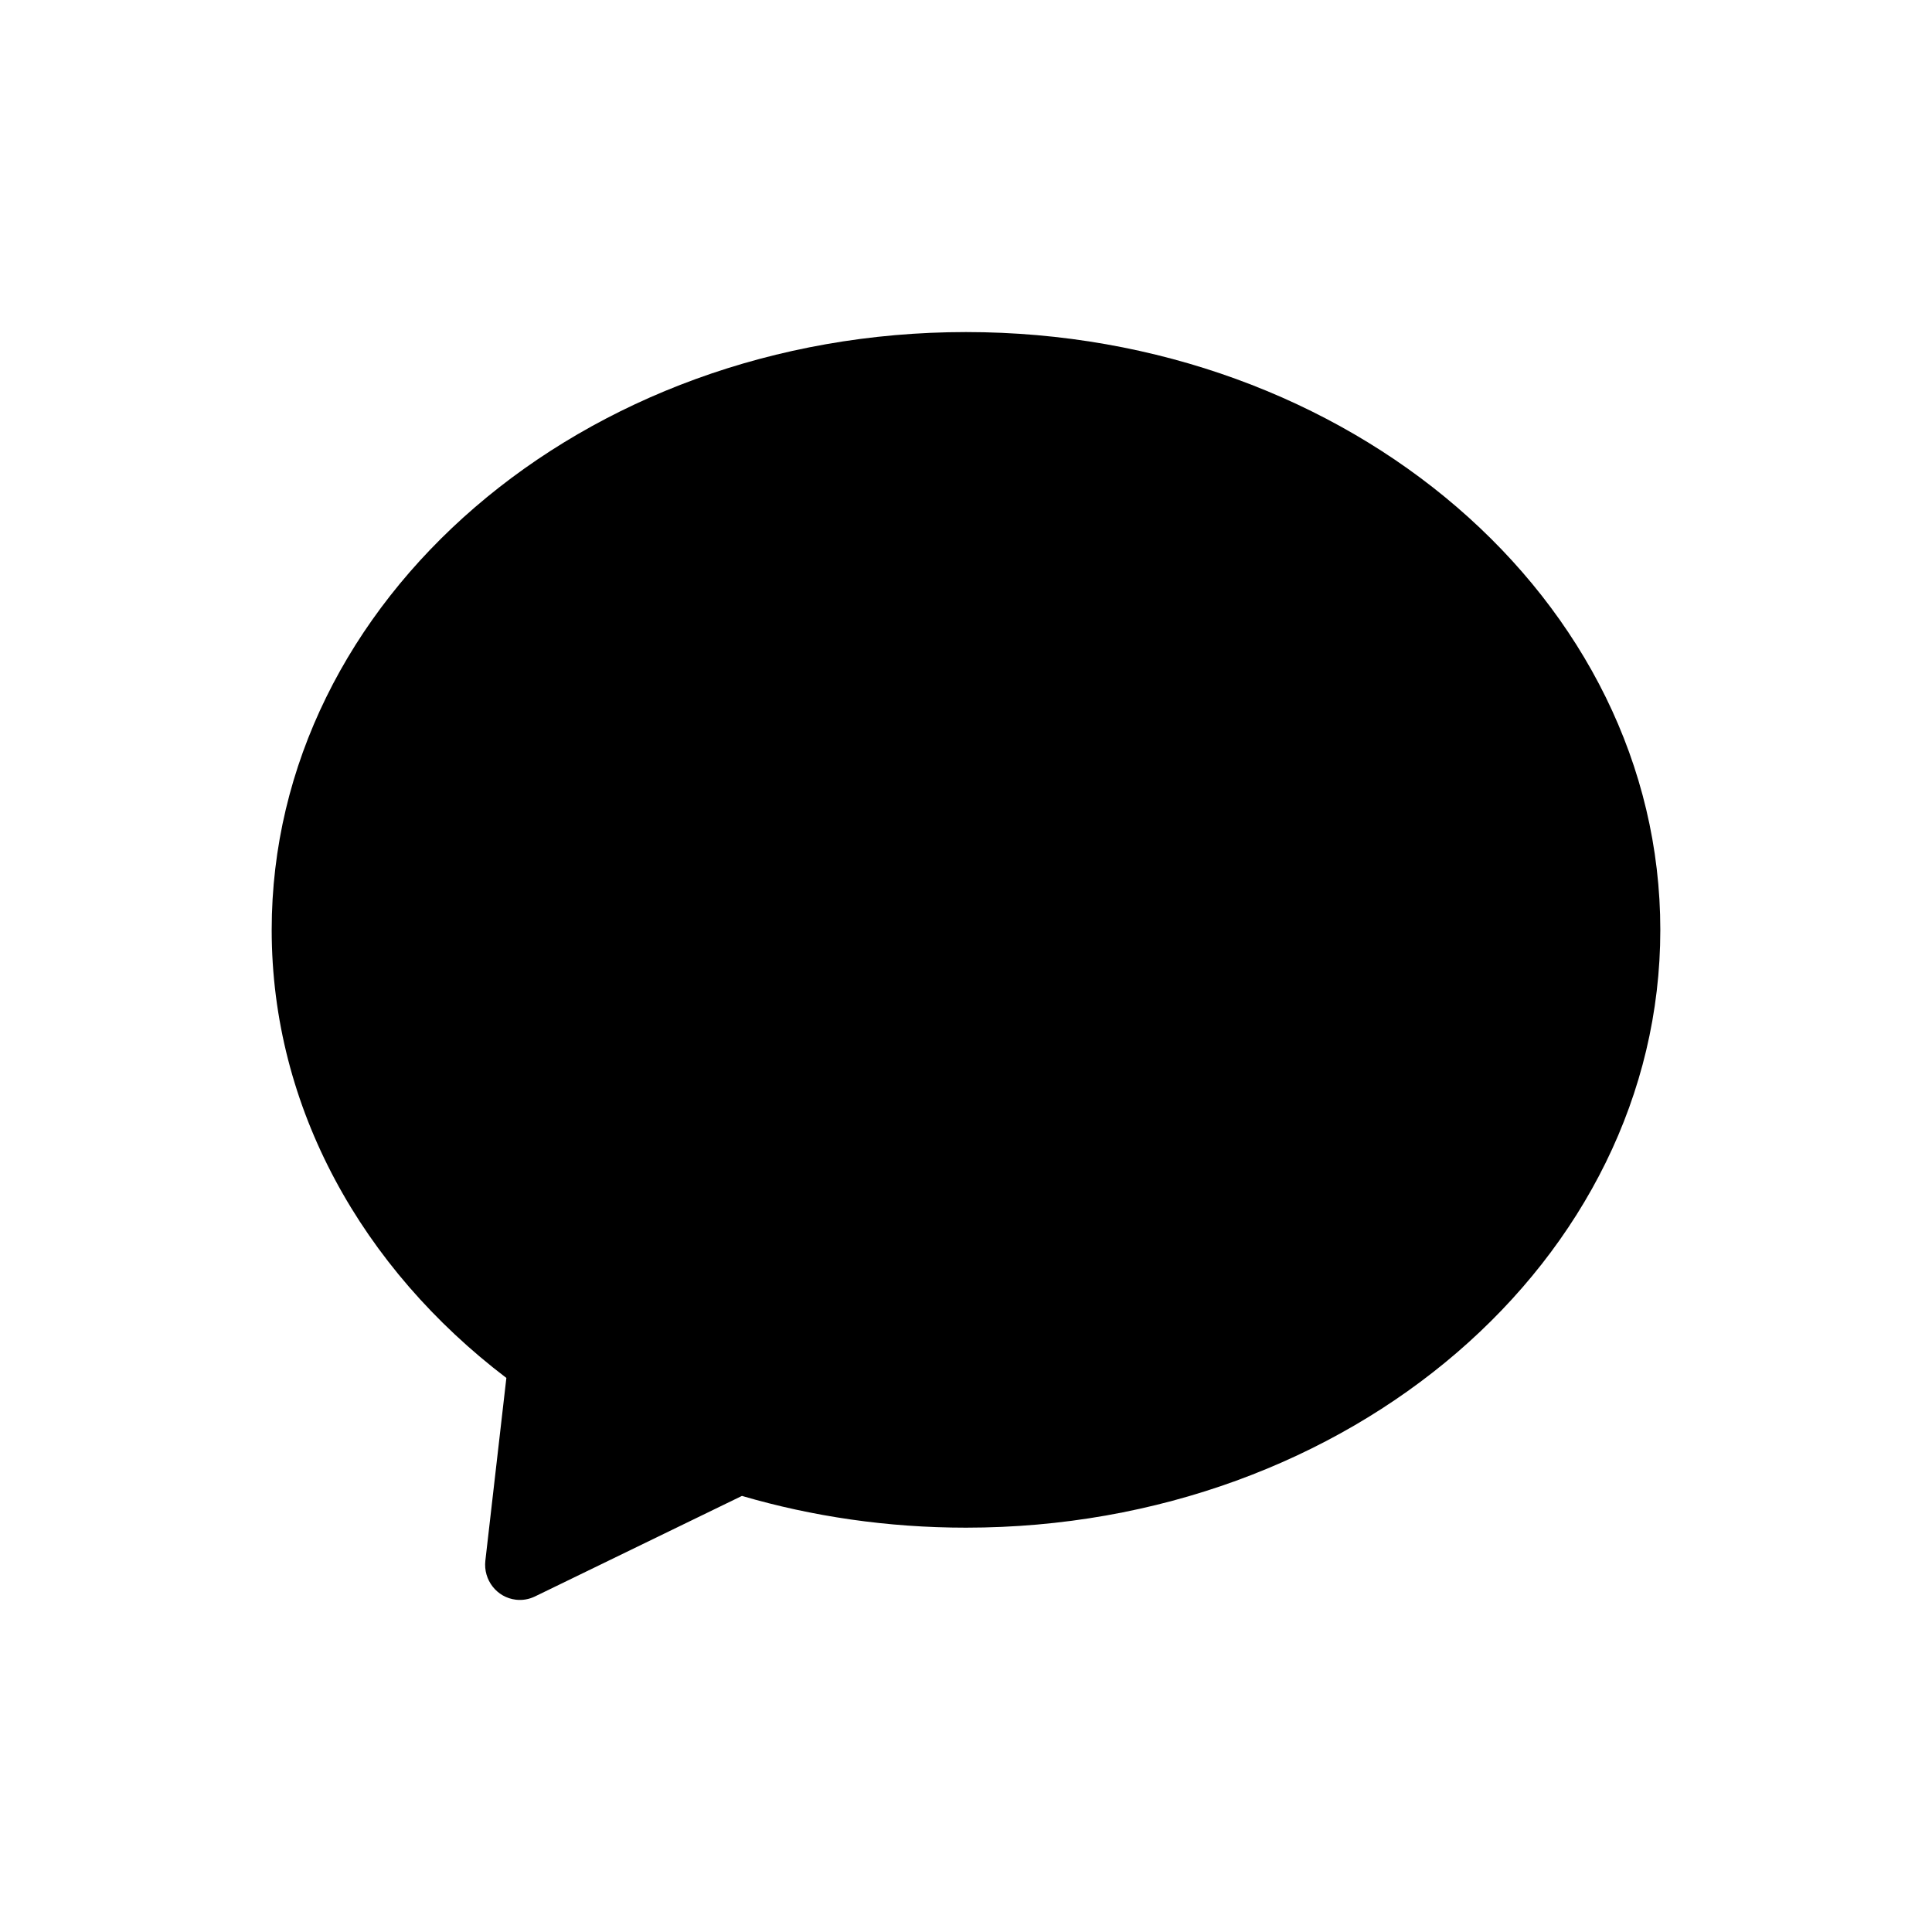 <?xml version="1.0" encoding="UTF-8"?>
<svg width="32px" height="32px" viewBox="0 0 32 32" version="1.1" xmlns="http://www.w3.org/2000/svg" xmlns:xlink="http://www.w3.org/1999/xlink">
    <!-- Generator: Sketch 61.2 (89653) - https://sketch.com -->
    <title>Icons/Navigation Bar/Chat - Active</title>
    <desc>Created with Sketch.</desc>
    <g id="Icons/Navigation-Bar/Chat---Active" stroke="none" stroke-width="1" fill="none" fill-rule="evenodd">
        <rect id="Icon-Background" fill-opacity="0" fill="#000000" x="0" y="0" width="32" height="32"></rect>
        <path d="M16,25.303 C22.351,25.303 27.5,20.87 27.5,15.402 C27.5,9.933 22.351,5.5 16,5.5 C9.649,5.5 4.5,9.933 4.5,15.402 C4.5,18.356 6.003,21.009 8.387,22.823 L8.039,25.85 C8.003,26.17 8.229,26.459 8.544,26.496 C8.652,26.509 8.761,26.49 8.859,26.443 L12.289,24.777 C13.454,25.118 14.702,25.303 16,25.303 Z" id="Chat_Active" fill="#000000"></path>
    </g>
</svg>